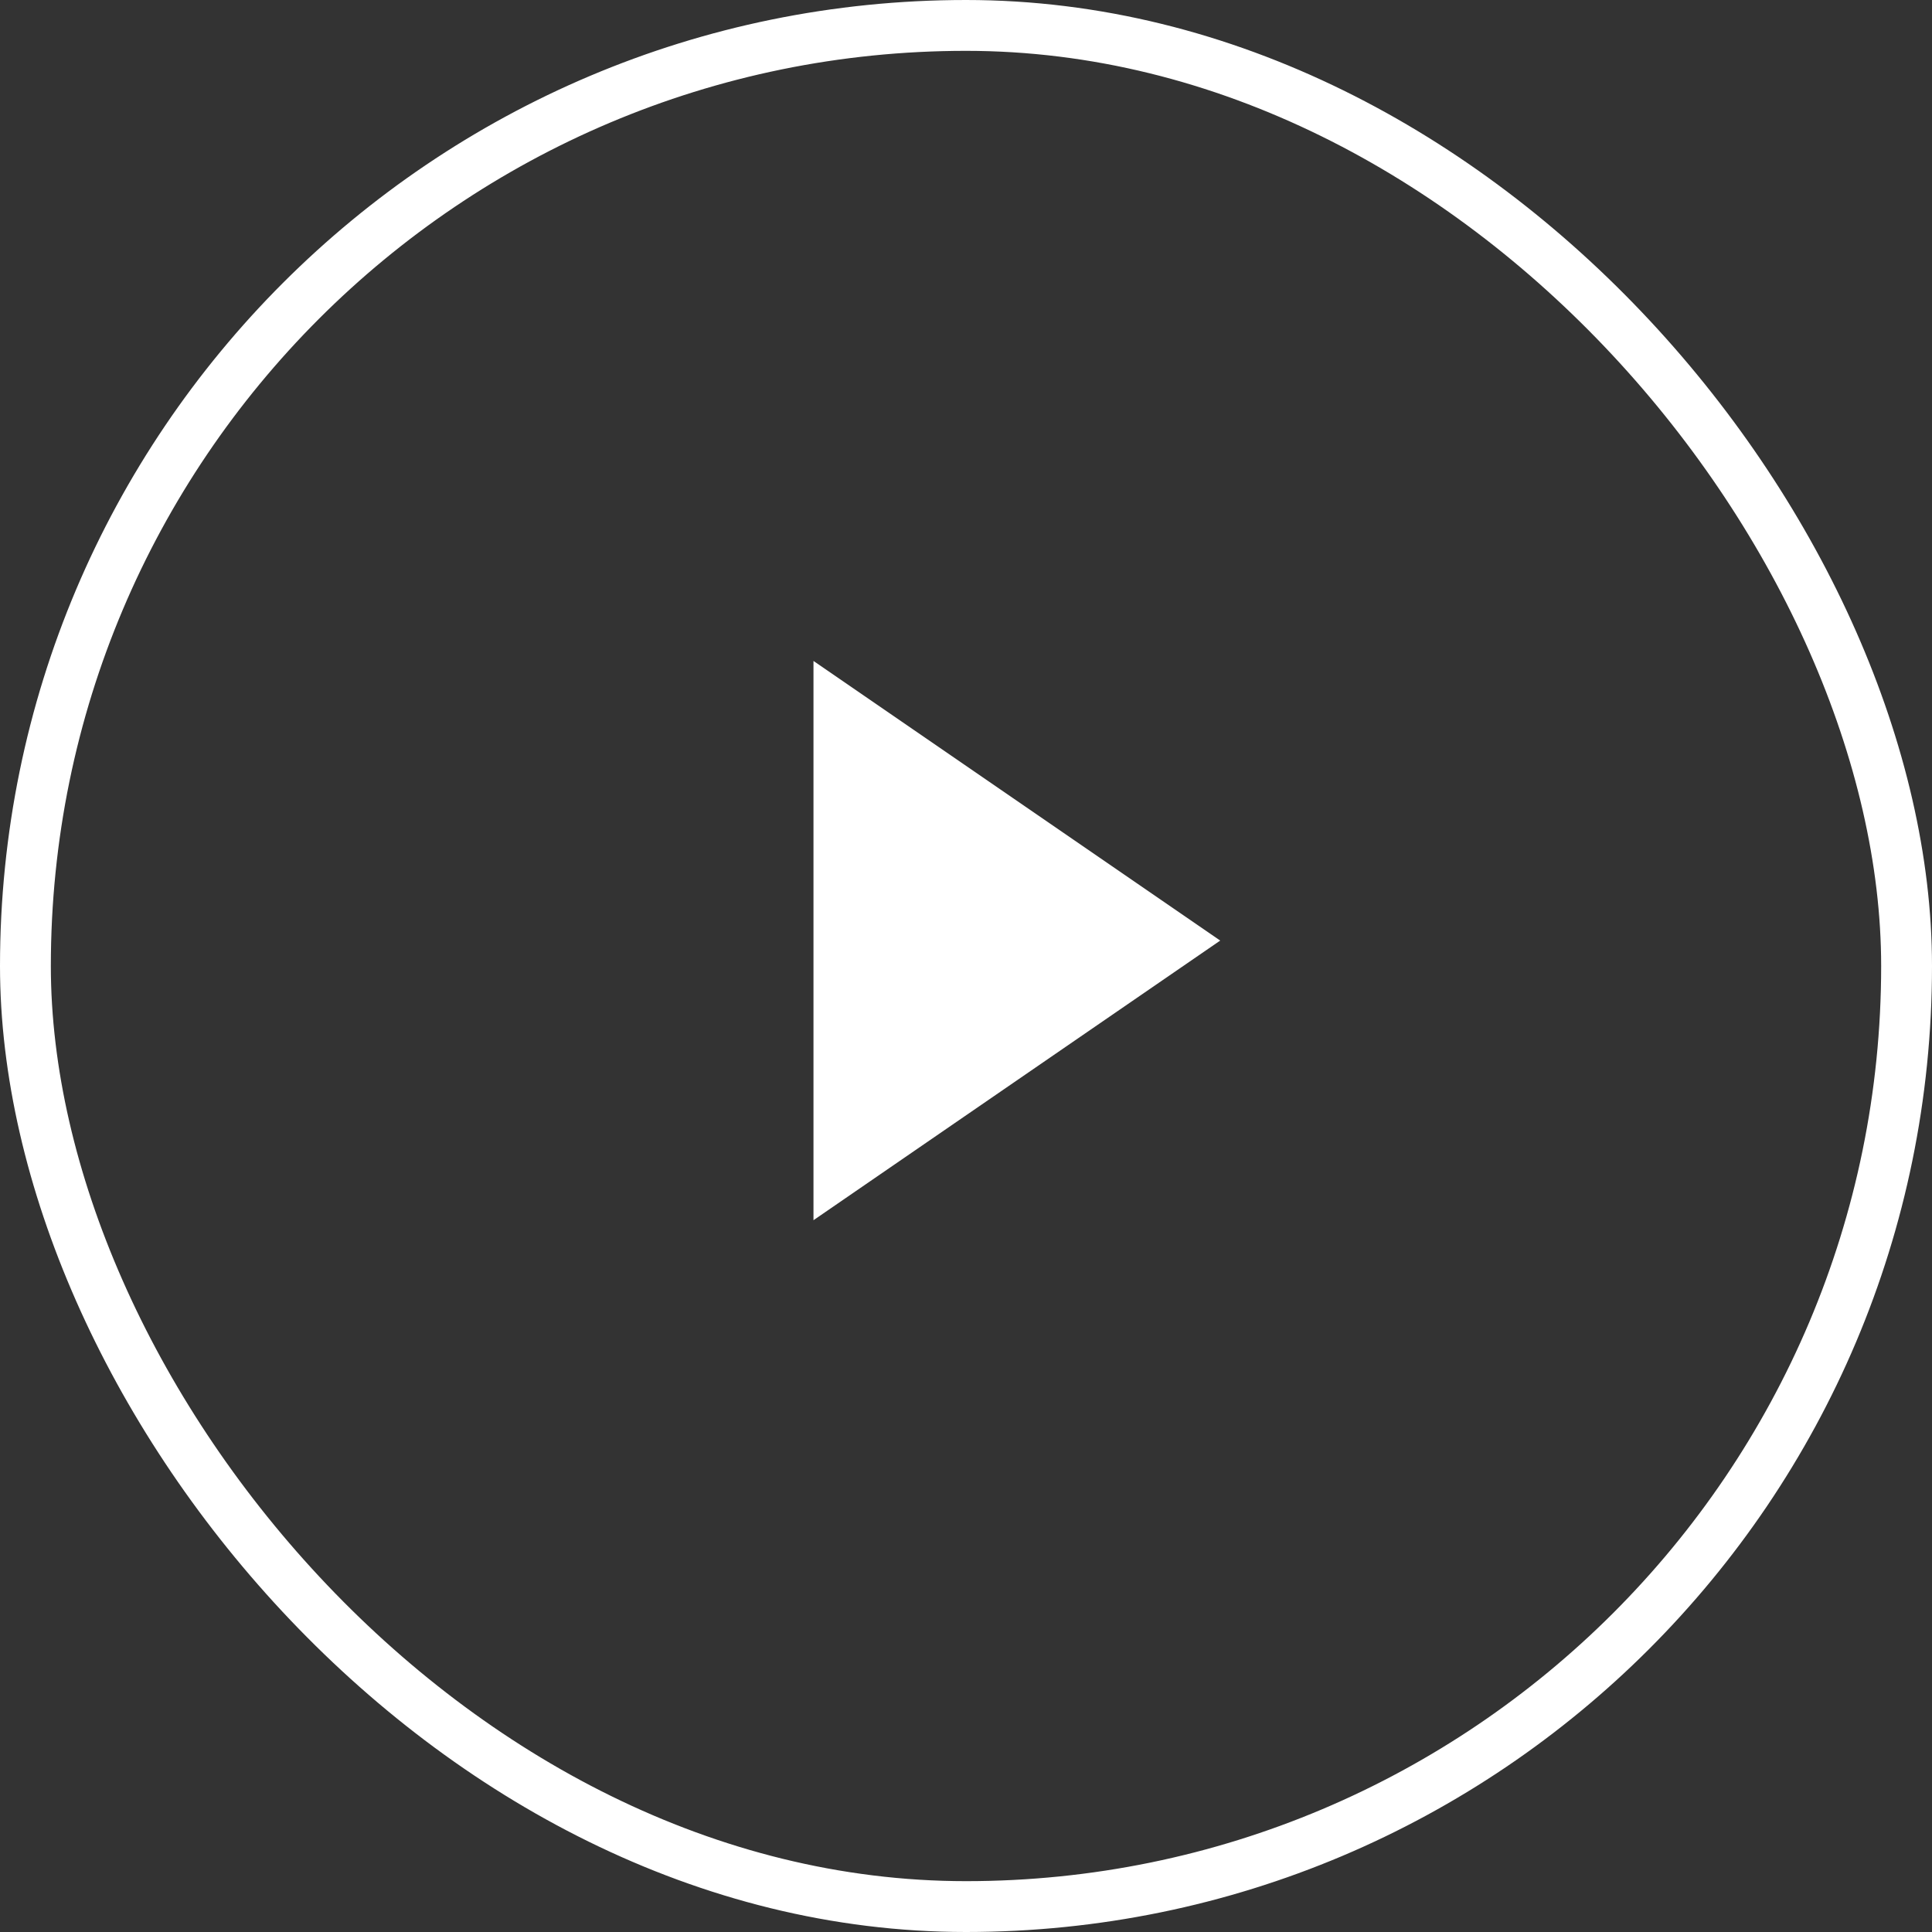<svg xmlns="http://www.w3.org/2000/svg" width="38" height="38" viewBox="0 0 38 38">
  <rect x="0" y="0" width="38" height="38" fill="#333333" stroke="none"/>
  <g id="Group_221" data-name="Group 221" transform="translate(-0.039 -0.32)">
    <g id="Rectangle_106" data-name="Rectangle 106" transform="translate(0.039 0.32)" fill="none" stroke="#fff" stroke-width="1">
      <rect width="38" height="38" rx="19" stroke="none"/>
      <rect x="0.5" y="0.5" width="37" height="37" rx="18.5" fill="none"/>
    </g>
    <path id="Polygon_18" data-name="Polygon 18" d="M5.5,0,11,8H0Z" transform="translate(24.039 13.32) rotate(90)" fill="#fff"/>
  </g>
</svg>
